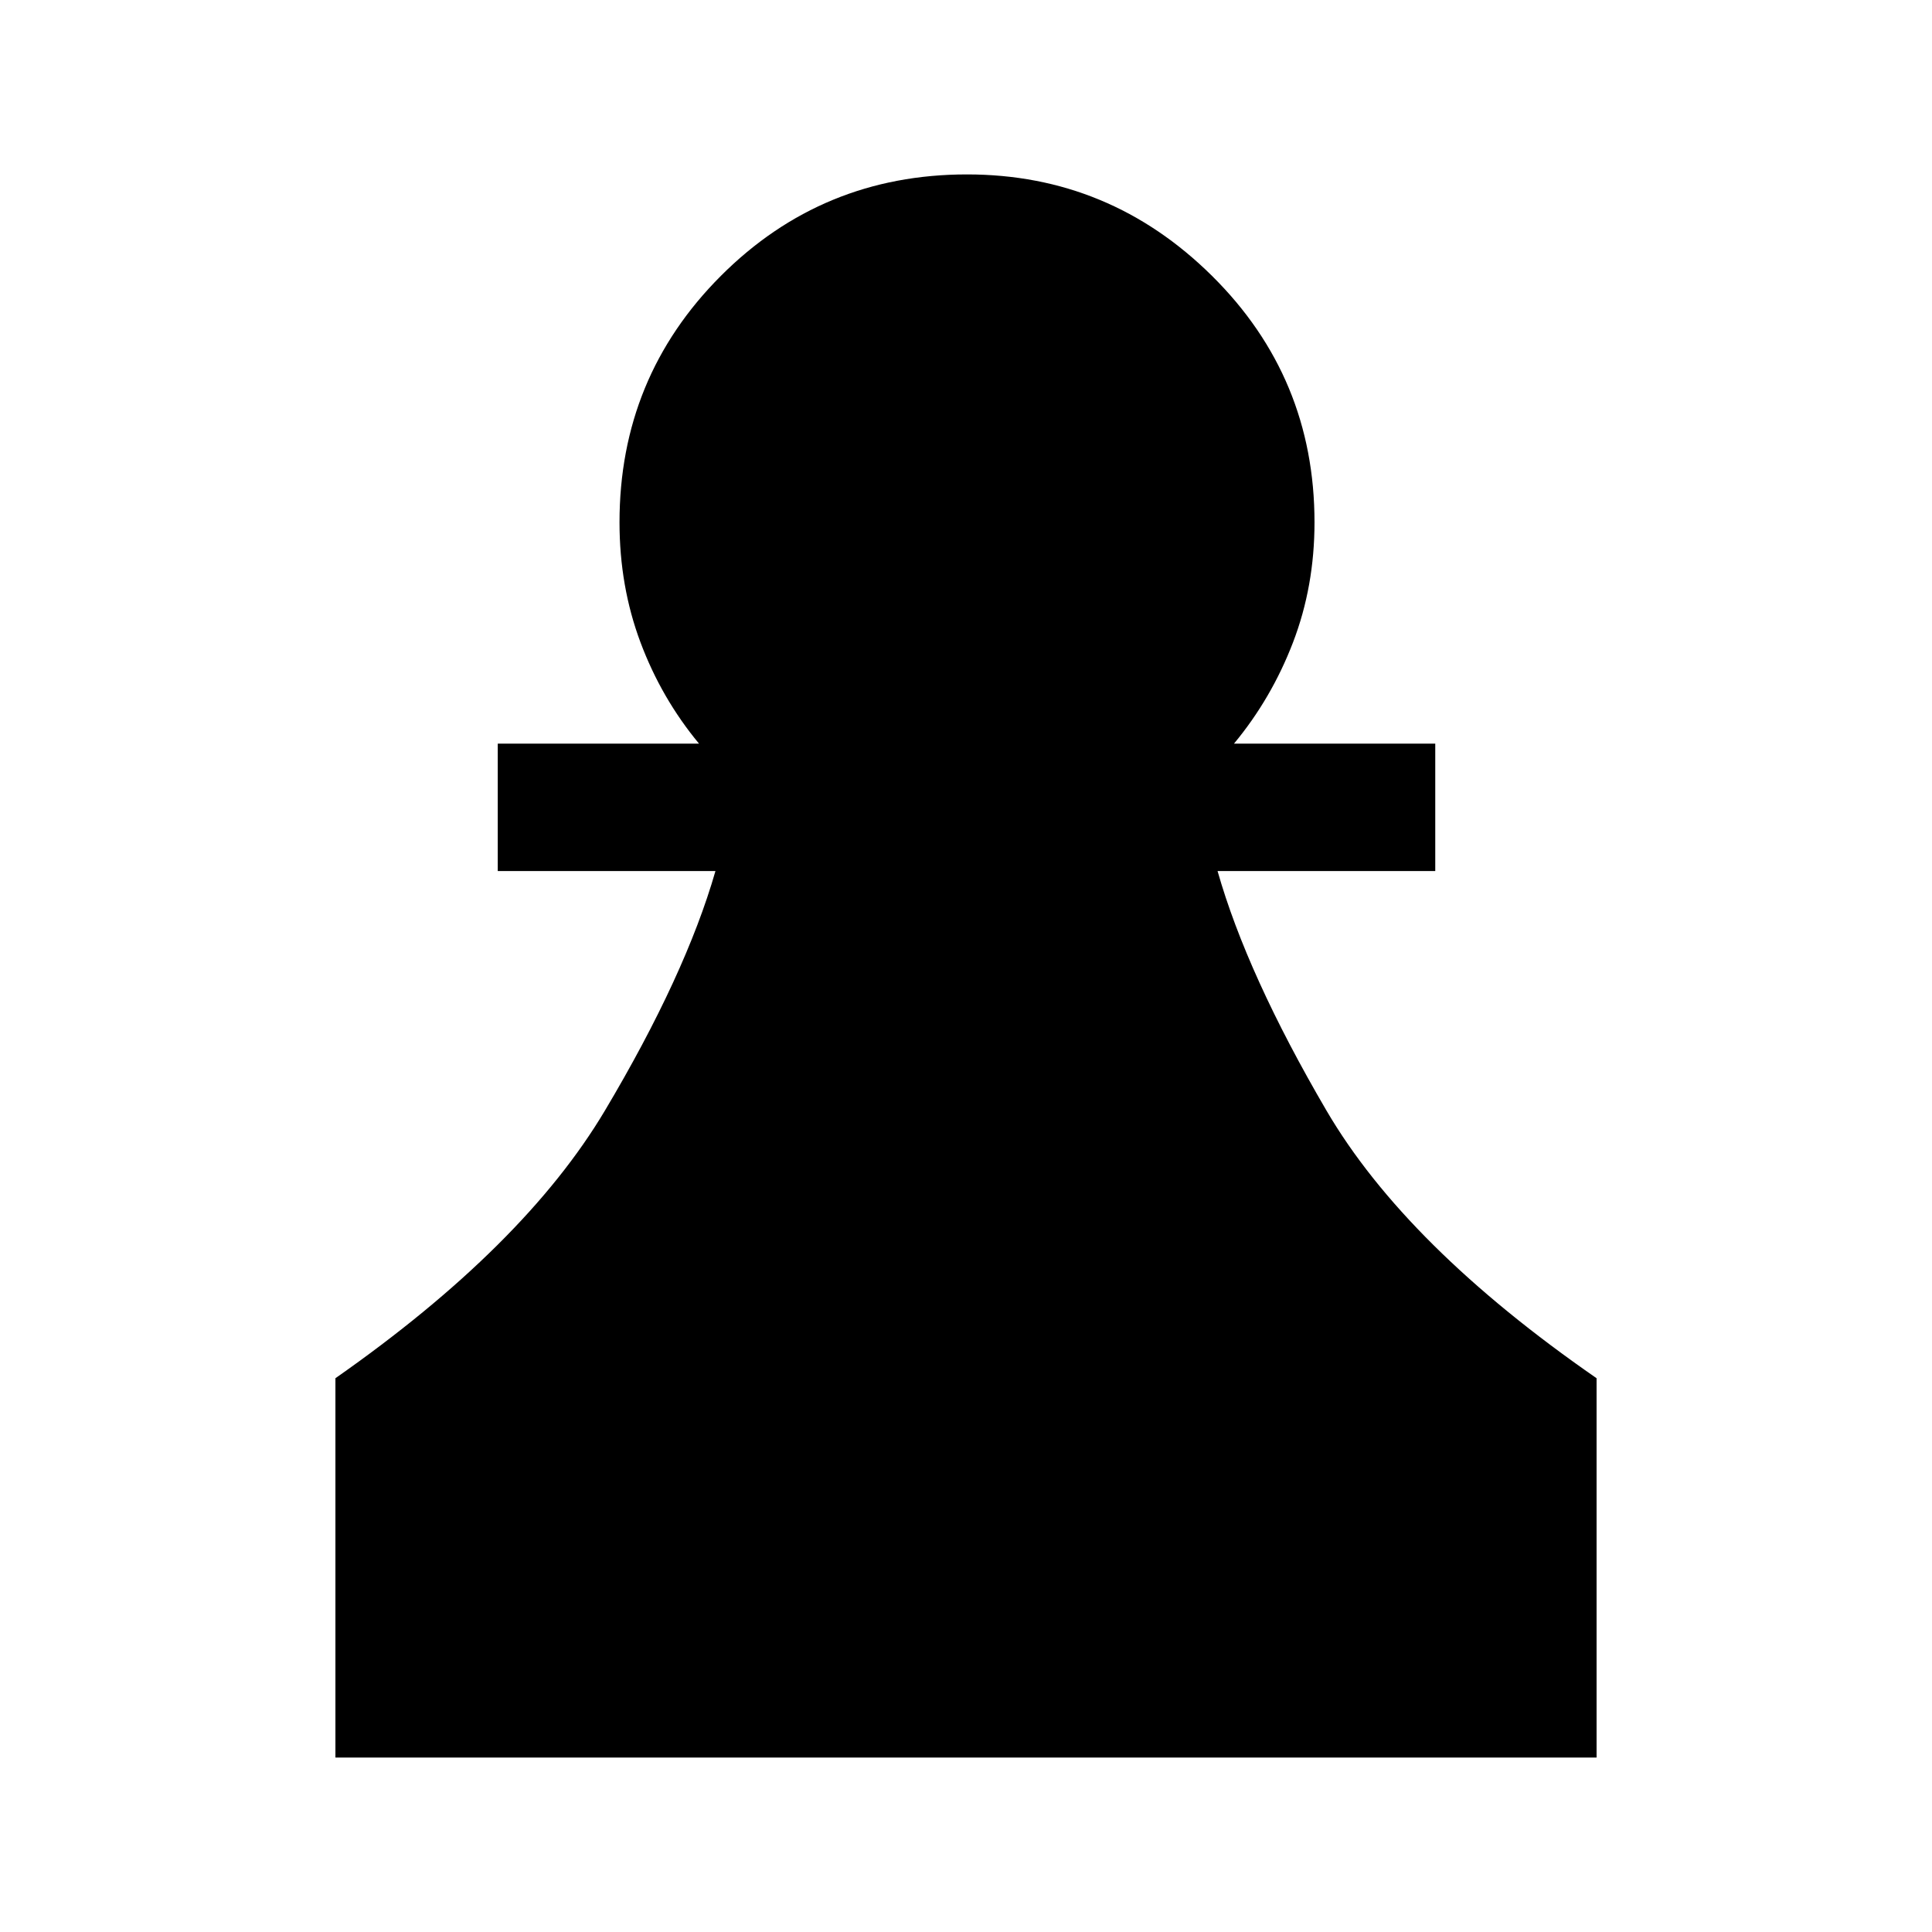 <svg xmlns="http://www.w3.org/2000/svg" height="40" viewBox="0 -960 960 960" width="40"><path d="M166.67-86.67v-188.5q93.83-65.66 133.9-132.97 40.06-67.3 54.93-119.03H247.33v-63.33h100q-18.66-22.5-29.08-50.32-10.42-27.82-10.42-59.62 0-72.04 50.36-122.47 50.37-50.42 122.31-50.42 70.83 0 121.75 50.42 50.92 50.43 50.92 122.47 0 31.8-10.67 59.62-10.67 27.82-29.33 50.32h100v63.33H605q14.66 51.54 54.08 118.94t134.25 133.06v188.5H166.67Z"/></svg>